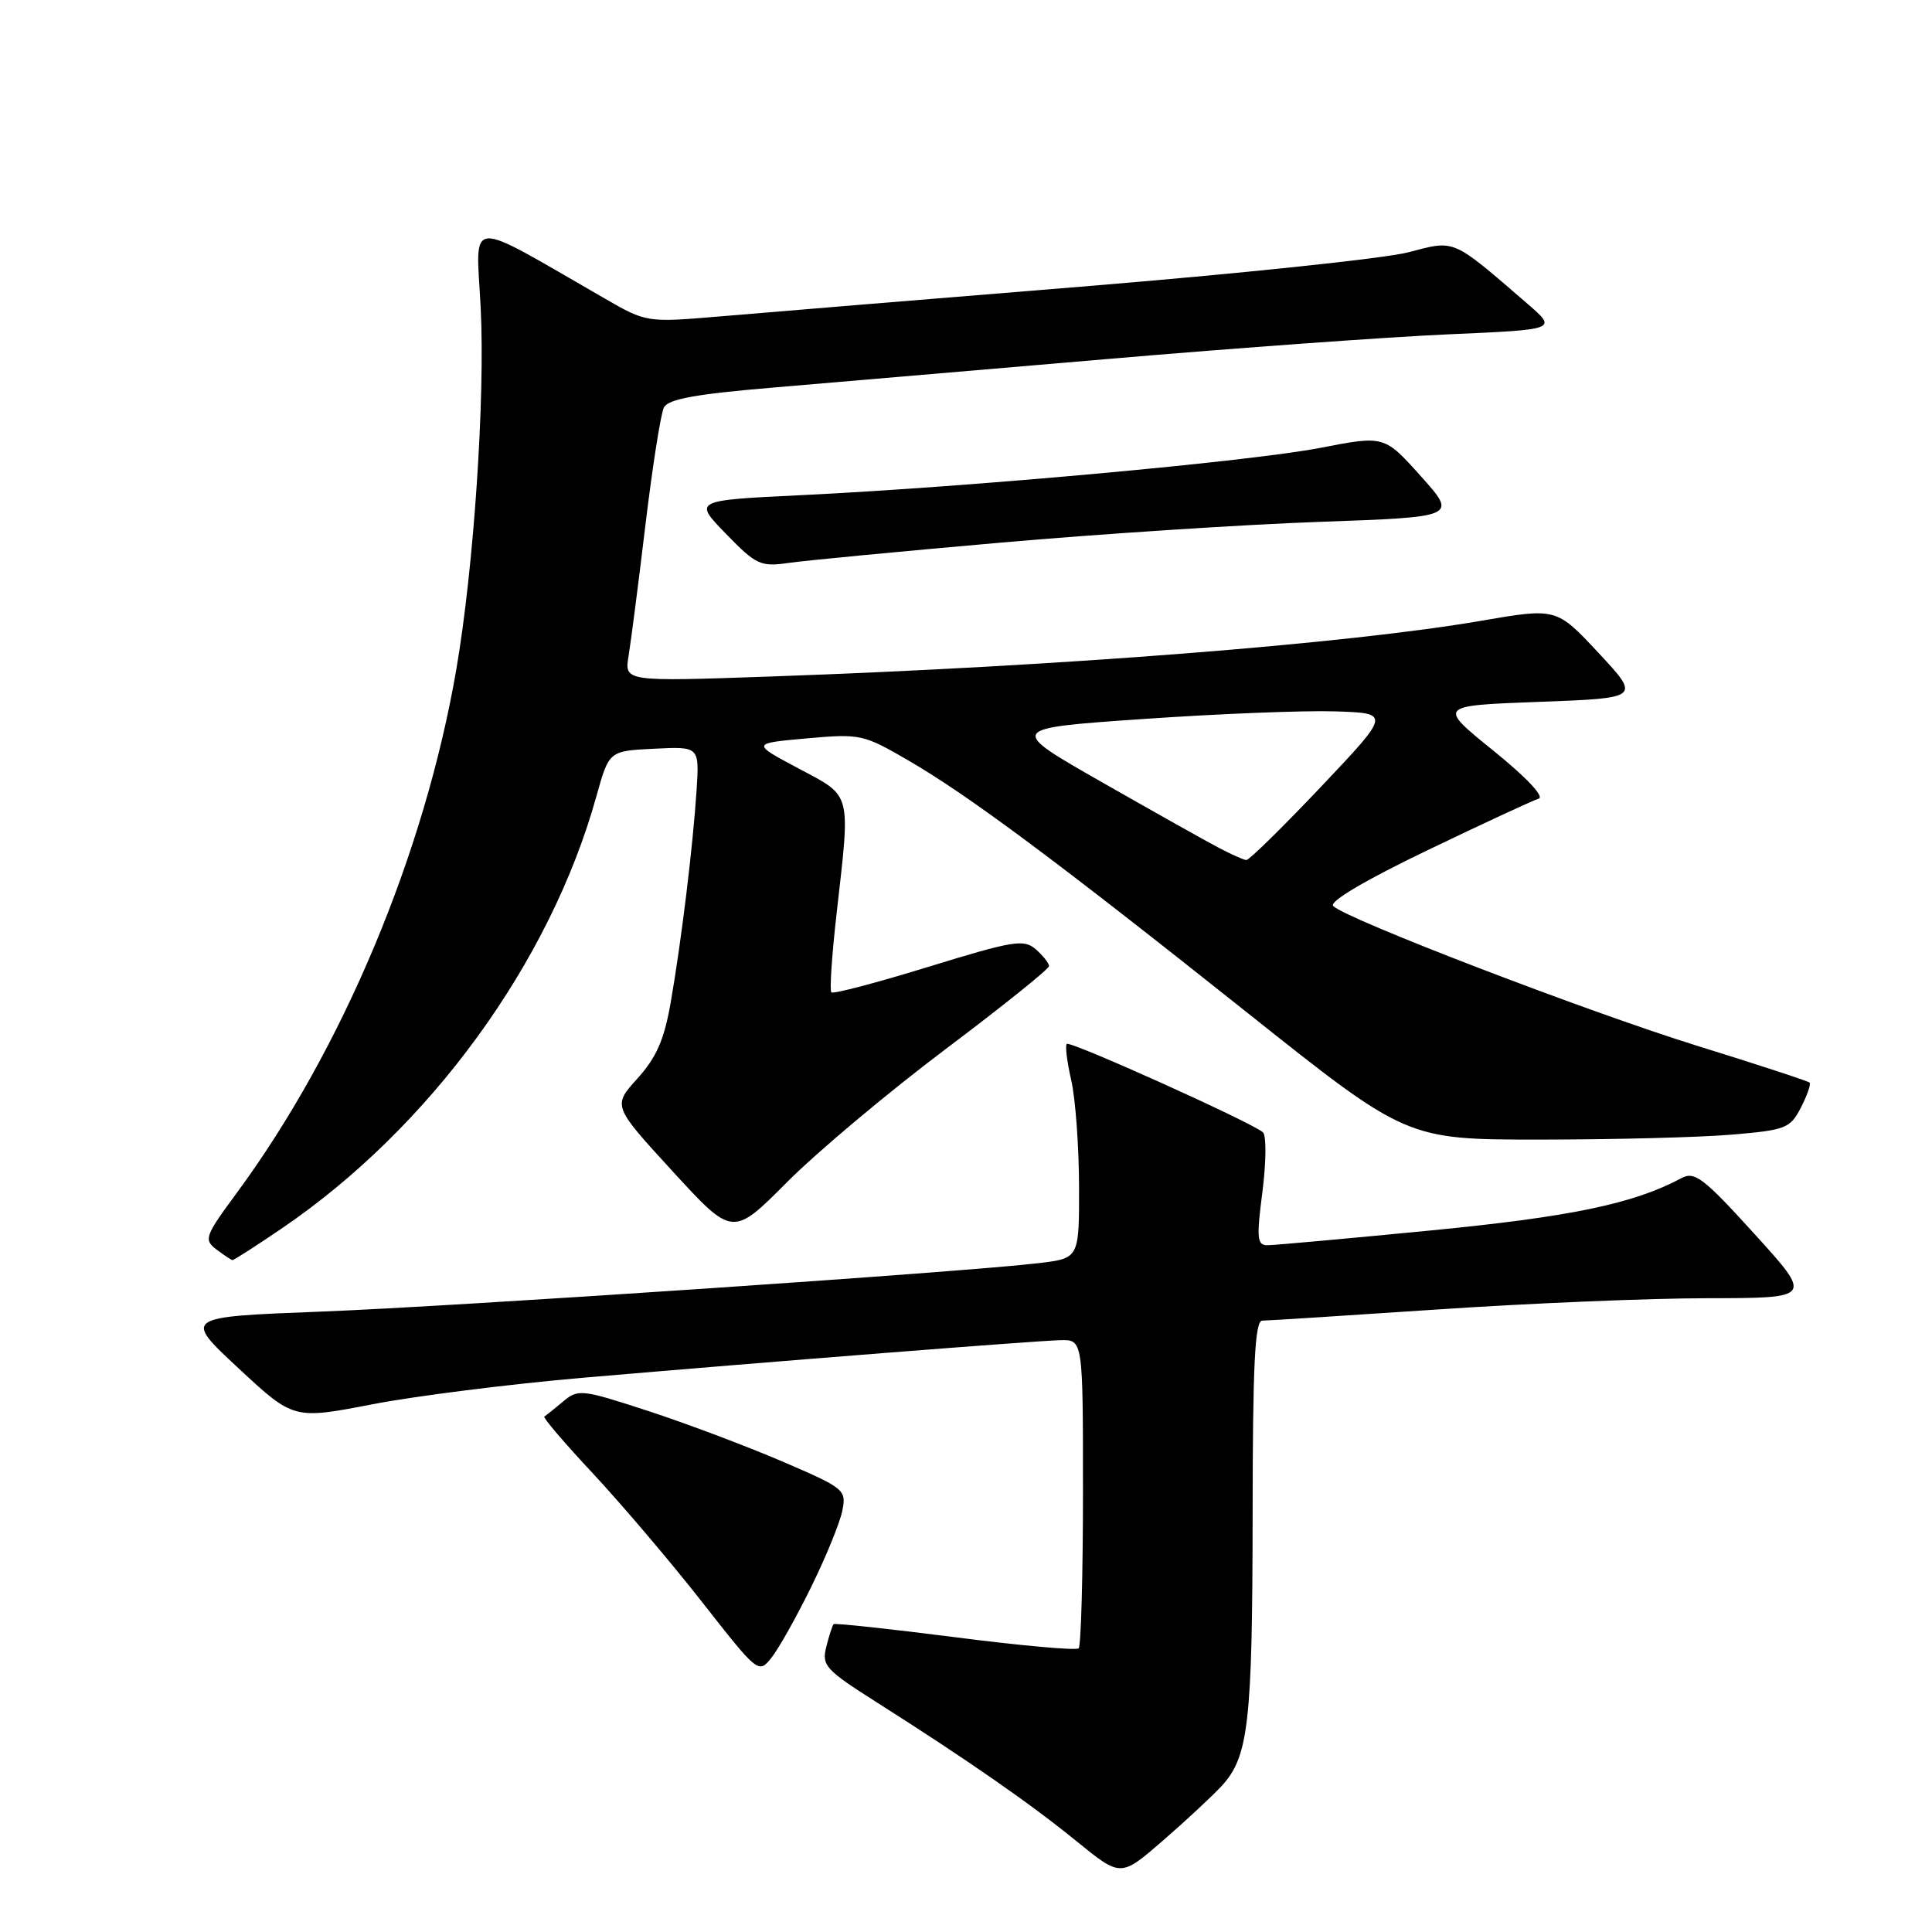<?xml version="1.0" encoding="UTF-8" standalone="no"?>
<!DOCTYPE svg PUBLIC "-//W3C//DTD SVG 1.1//EN" "http://www.w3.org/Graphics/SVG/1.1/DTD/svg11.dtd" >
<svg xmlns="http://www.w3.org/2000/svg" xmlns:xlink="http://www.w3.org/1999/xlink" version="1.1" viewBox="0 0 256 256">
 <g >
 <path fill="currentColor"
d=" M 161.83 236.70 C 165.44 232.82 165.95 228.43 165.98 200.75 C 165.99 180.83 166.28 175.00 167.25 174.99 C 167.94 174.99 178.40 174.32 190.50 173.51 C 202.60 172.69 218.73 172.02 226.34 172.02 C 240.19 172.00 240.19 172.00 232.49 163.52 C 225.72 156.06 224.55 155.17 222.80 156.11 C 216.45 159.51 208.13 161.24 189.50 163.05 C 178.50 164.12 168.79 165.00 167.93 165.00 C 166.57 165.00 166.48 164.07 167.28 157.90 C 167.78 153.99 167.81 150.45 167.35 150.04 C 165.90 148.74 141.79 137.88 141.35 138.32 C 141.12 138.55 141.39 140.71 141.94 143.12 C 142.50 145.53 142.96 151.82 142.98 157.11 C 143.00 166.72 143.00 166.72 137.75 167.36 C 127.91 168.55 60.56 173.10 42.40 173.80 C 24.29 174.50 24.29 174.50 31.60 181.30 C 38.90 188.09 38.90 188.09 49.32 186.08 C 55.05 184.97 67.56 183.40 77.12 182.57 C 102.49 180.39 137.04 177.67 140.50 177.58 C 143.50 177.50 143.50 177.50 143.50 197.67 C 143.50 208.76 143.24 218.09 142.93 218.41 C 142.62 218.72 135.25 218.06 126.56 216.94 C 117.86 215.83 110.62 215.05 110.46 215.21 C 110.30 215.37 109.86 216.72 109.49 218.20 C 108.86 220.69 109.36 221.24 116.16 225.56 C 128.29 233.26 136.52 238.98 142.67 243.99 C 148.50 248.73 148.50 248.73 154.00 243.97 C 157.03 241.35 160.55 238.07 161.83 236.70 Z  M 107.49 210.27 C 109.45 206.29 111.30 201.75 111.61 200.18 C 112.17 197.41 111.92 197.20 103.63 193.64 C 98.92 191.62 90.93 188.61 85.88 186.96 C 77.05 184.08 76.62 184.03 74.60 185.72 C 73.45 186.69 72.33 187.58 72.12 187.70 C 71.91 187.83 74.83 191.25 78.62 195.30 C 82.40 199.36 88.88 206.98 93.00 212.24 C 100.45 221.75 100.51 221.80 102.22 219.66 C 103.17 218.47 105.54 214.25 107.49 210.27 Z  M 37.27 162.82 C 56.96 149.44 72.87 127.61 79.03 105.50 C 80.70 99.50 80.70 99.50 86.68 99.21 C 92.67 98.91 92.67 98.91 92.30 104.71 C 91.81 112.20 90.29 124.69 88.87 132.84 C 88.01 137.78 86.98 140.12 84.46 142.91 C 81.18 146.54 81.18 146.54 89.13 155.21 C 97.08 163.88 97.08 163.88 104.29 156.64 C 108.26 152.65 117.69 144.74 125.25 139.05 C 132.81 133.36 139.00 128.40 139.00 128.01 C 139.00 127.63 138.21 126.63 137.25 125.79 C 135.67 124.41 134.31 124.64 123.05 128.10 C 116.21 130.21 110.41 131.74 110.16 131.49 C 109.91 131.25 110.23 126.52 110.86 120.99 C 112.70 104.75 112.93 105.61 105.78 101.81 C 99.57 98.50 99.57 98.50 106.89 97.84 C 114.00 97.21 114.38 97.29 120.36 100.76 C 128.40 105.44 139.88 113.98 165.45 134.33 C 186.40 151.00 186.40 151.00 204.05 151.00 C 213.76 151.00 225.16 150.71 229.40 150.35 C 236.64 149.74 237.20 149.52 238.63 146.76 C 239.46 145.14 239.98 143.65 239.78 143.45 C 239.58 143.25 232.87 141.05 224.87 138.57 C 210.30 134.04 178.38 121.78 176.65 120.05 C 176.08 119.48 180.89 116.63 189.11 112.68 C 196.47 109.14 203.12 106.06 203.87 105.83 C 204.69 105.59 202.28 103.02 197.87 99.46 C 190.50 93.50 190.50 93.50 203.94 93.00 C 217.39 92.50 217.39 92.50 211.82 86.52 C 206.24 80.54 206.24 80.54 196.30 82.25 C 178.57 85.31 140.61 88.29 102.11 89.64 C 82.73 90.32 82.73 90.32 83.29 86.91 C 83.60 85.03 84.61 77.20 85.53 69.50 C 86.46 61.80 87.55 54.83 87.97 54.00 C 88.53 52.88 92.13 52.22 102.61 51.34 C 110.25 50.69 130.22 48.99 147.00 47.55 C 163.78 46.11 183.99 44.65 191.93 44.30 C 206.35 43.67 206.35 43.67 202.43 40.28 C 192.27 31.51 192.91 31.79 186.57 33.44 C 183.45 34.25 163.93 36.30 143.19 37.99 C 122.46 39.68 101.04 41.44 95.59 41.91 C 85.67 42.75 85.67 42.75 80.09 39.53 C 61.46 28.81 63.07 28.69 63.69 40.72 C 64.30 52.68 62.79 75.11 60.47 88.67 C 56.27 113.08 45.41 139.00 31.38 158.06 C 27.13 163.82 26.98 164.26 28.68 165.56 C 29.68 166.32 30.64 166.95 30.80 166.97 C 30.97 166.99 33.88 165.12 37.27 162.82 Z  M 132.50 71.91 C 145.70 70.75 164.74 69.51 174.81 69.15 C 193.11 68.50 193.11 68.50 188.27 63.10 C 183.43 57.70 183.43 57.70 174.97 59.34 C 165.64 61.15 128.56 64.53 106.19 65.61 C 91.88 66.30 91.88 66.30 96.19 70.73 C 100.20 74.86 100.77 75.12 104.50 74.59 C 106.70 74.27 119.30 73.07 132.50 71.91 Z  M 161.50 112.34 C 159.85 111.48 152.88 107.56 146.00 103.64 C 133.50 96.51 133.50 96.51 151.50 95.27 C 161.40 94.58 172.82 94.13 176.88 94.26 C 184.27 94.50 184.27 94.50 175.04 104.25 C 169.96 109.61 165.51 113.98 165.15 113.96 C 164.79 113.94 163.15 113.21 161.50 112.34 Z "/>
</g>
</svg>